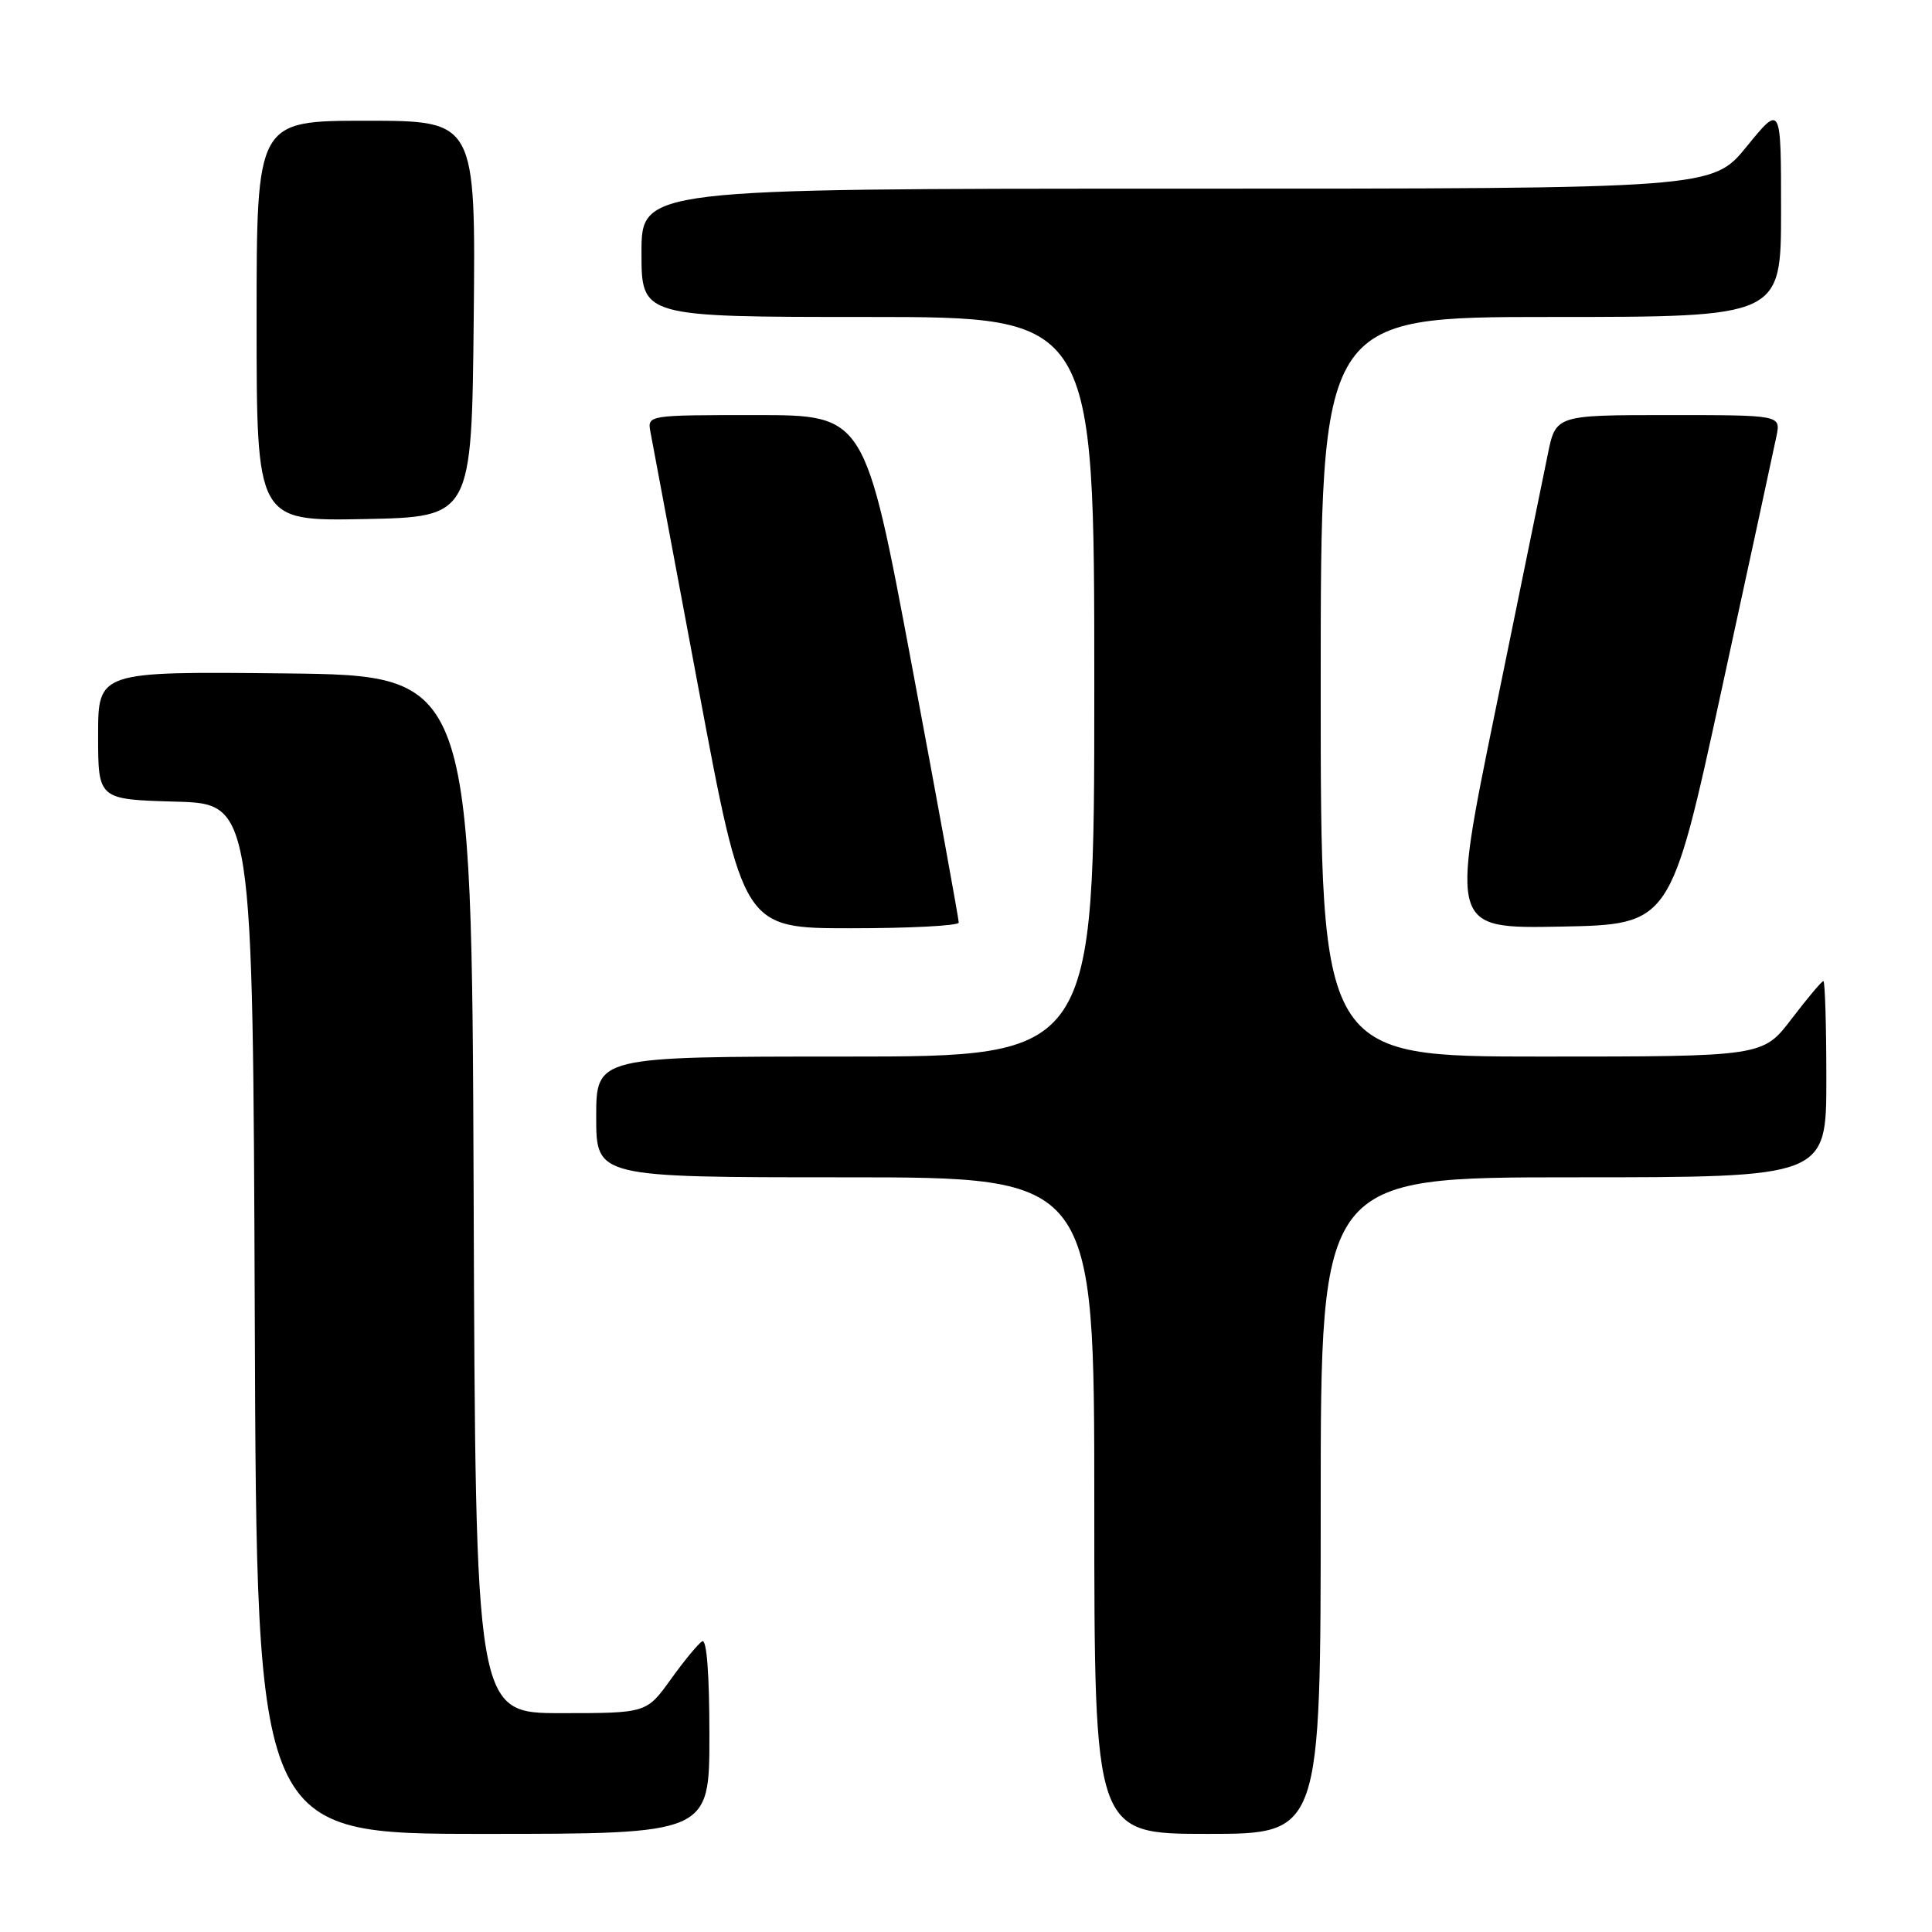 <?xml version="1.0" encoding="UTF-8" standalone="no"?>
<!DOCTYPE svg PUBLIC "-//W3C//DTD SVG 1.1//EN" "http://www.w3.org/Graphics/SVG/1.1/DTD/svg11.dtd" >
<svg xmlns="http://www.w3.org/2000/svg" xmlns:xlink="http://www.w3.org/1999/xlink" version="1.1" viewBox="0 0 256 256">
 <g >
 <path fill="currentColor"
d=" M 94.00 229.94 C 94.00 221.81 93.64 217.11 93.04 217.48 C 92.51 217.81 90.63 220.08 88.87 222.54 C 85.66 227.00 85.66 227.00 74.34 227.00 C 63.01 227.00 63.01 227.00 62.76 158.25 C 62.50 89.50 62.50 89.50 37.75 89.23 C 13.00 88.97 13.00 88.97 13.00 97.45 C 13.00 105.93 13.00 105.93 23.25 106.22 C 33.50 106.50 33.50 106.50 33.76 174.75 C 34.01 243.00 34.01 243.00 64.01 243.00 C 94.00 243.00 94.00 243.00 94.00 229.94 Z  M 175.00 199.50 C 175.00 156.00 175.00 156.00 208.50 156.00 C 242.00 156.00 242.00 156.00 242.00 143.00 C 242.00 135.85 241.82 130.00 241.61 130.00 C 241.39 130.00 239.50 132.25 237.40 135.00 C 233.59 140.00 233.59 140.00 204.29 140.00 C 175.00 140.00 175.00 140.00 175.00 91.00 C 175.00 42.00 175.00 42.00 205.50 42.00 C 236.00 42.00 236.00 42.00 236.00 27.91 C 236.00 13.82 236.00 13.82 231.45 19.41 C 226.89 25.00 226.89 25.00 155.95 25.00 C 85.00 25.00 85.00 25.00 85.00 33.50 C 85.00 42.00 85.00 42.00 115.00 42.00 C 145.00 42.00 145.00 42.00 145.00 91.00 C 145.00 140.00 145.00 140.00 112.00 140.00 C 79.00 140.00 79.00 140.00 79.00 148.00 C 79.00 156.00 79.00 156.00 112.00 156.00 C 145.00 156.00 145.00 156.00 145.00 199.50 C 145.00 243.00 145.00 243.00 160.00 243.00 C 175.00 243.00 175.00 243.00 175.00 199.50 Z  M 127.04 122.25 C 127.05 121.84 124.27 106.54 120.84 88.25 C 114.61 55.00 114.61 55.00 100.19 55.00 C 85.77 55.00 85.77 55.00 86.19 57.25 C 86.43 58.49 89.29 73.79 92.56 91.25 C 98.50 123.00 98.50 123.00 112.75 123.00 C 120.59 123.00 127.02 122.66 127.04 122.25 Z  M 228.10 91.50 C 231.81 74.45 235.09 59.26 235.40 57.75 C 235.95 55.00 235.95 55.00 221.05 55.00 C 206.14 55.00 206.14 55.00 205.08 60.25 C 204.49 63.14 201.36 78.45 198.12 94.28 C 192.23 123.05 192.23 123.05 206.79 122.78 C 221.36 122.50 221.36 122.50 228.10 91.50 Z  M 62.77 42.25 C 63.03 16.00 63.03 16.00 48.52 16.00 C 34.00 16.00 34.00 16.00 34.00 42.53 C 34.00 69.05 34.00 69.05 48.25 68.78 C 62.50 68.50 62.50 68.50 62.77 42.25 Z "/>
</g>
</svg>